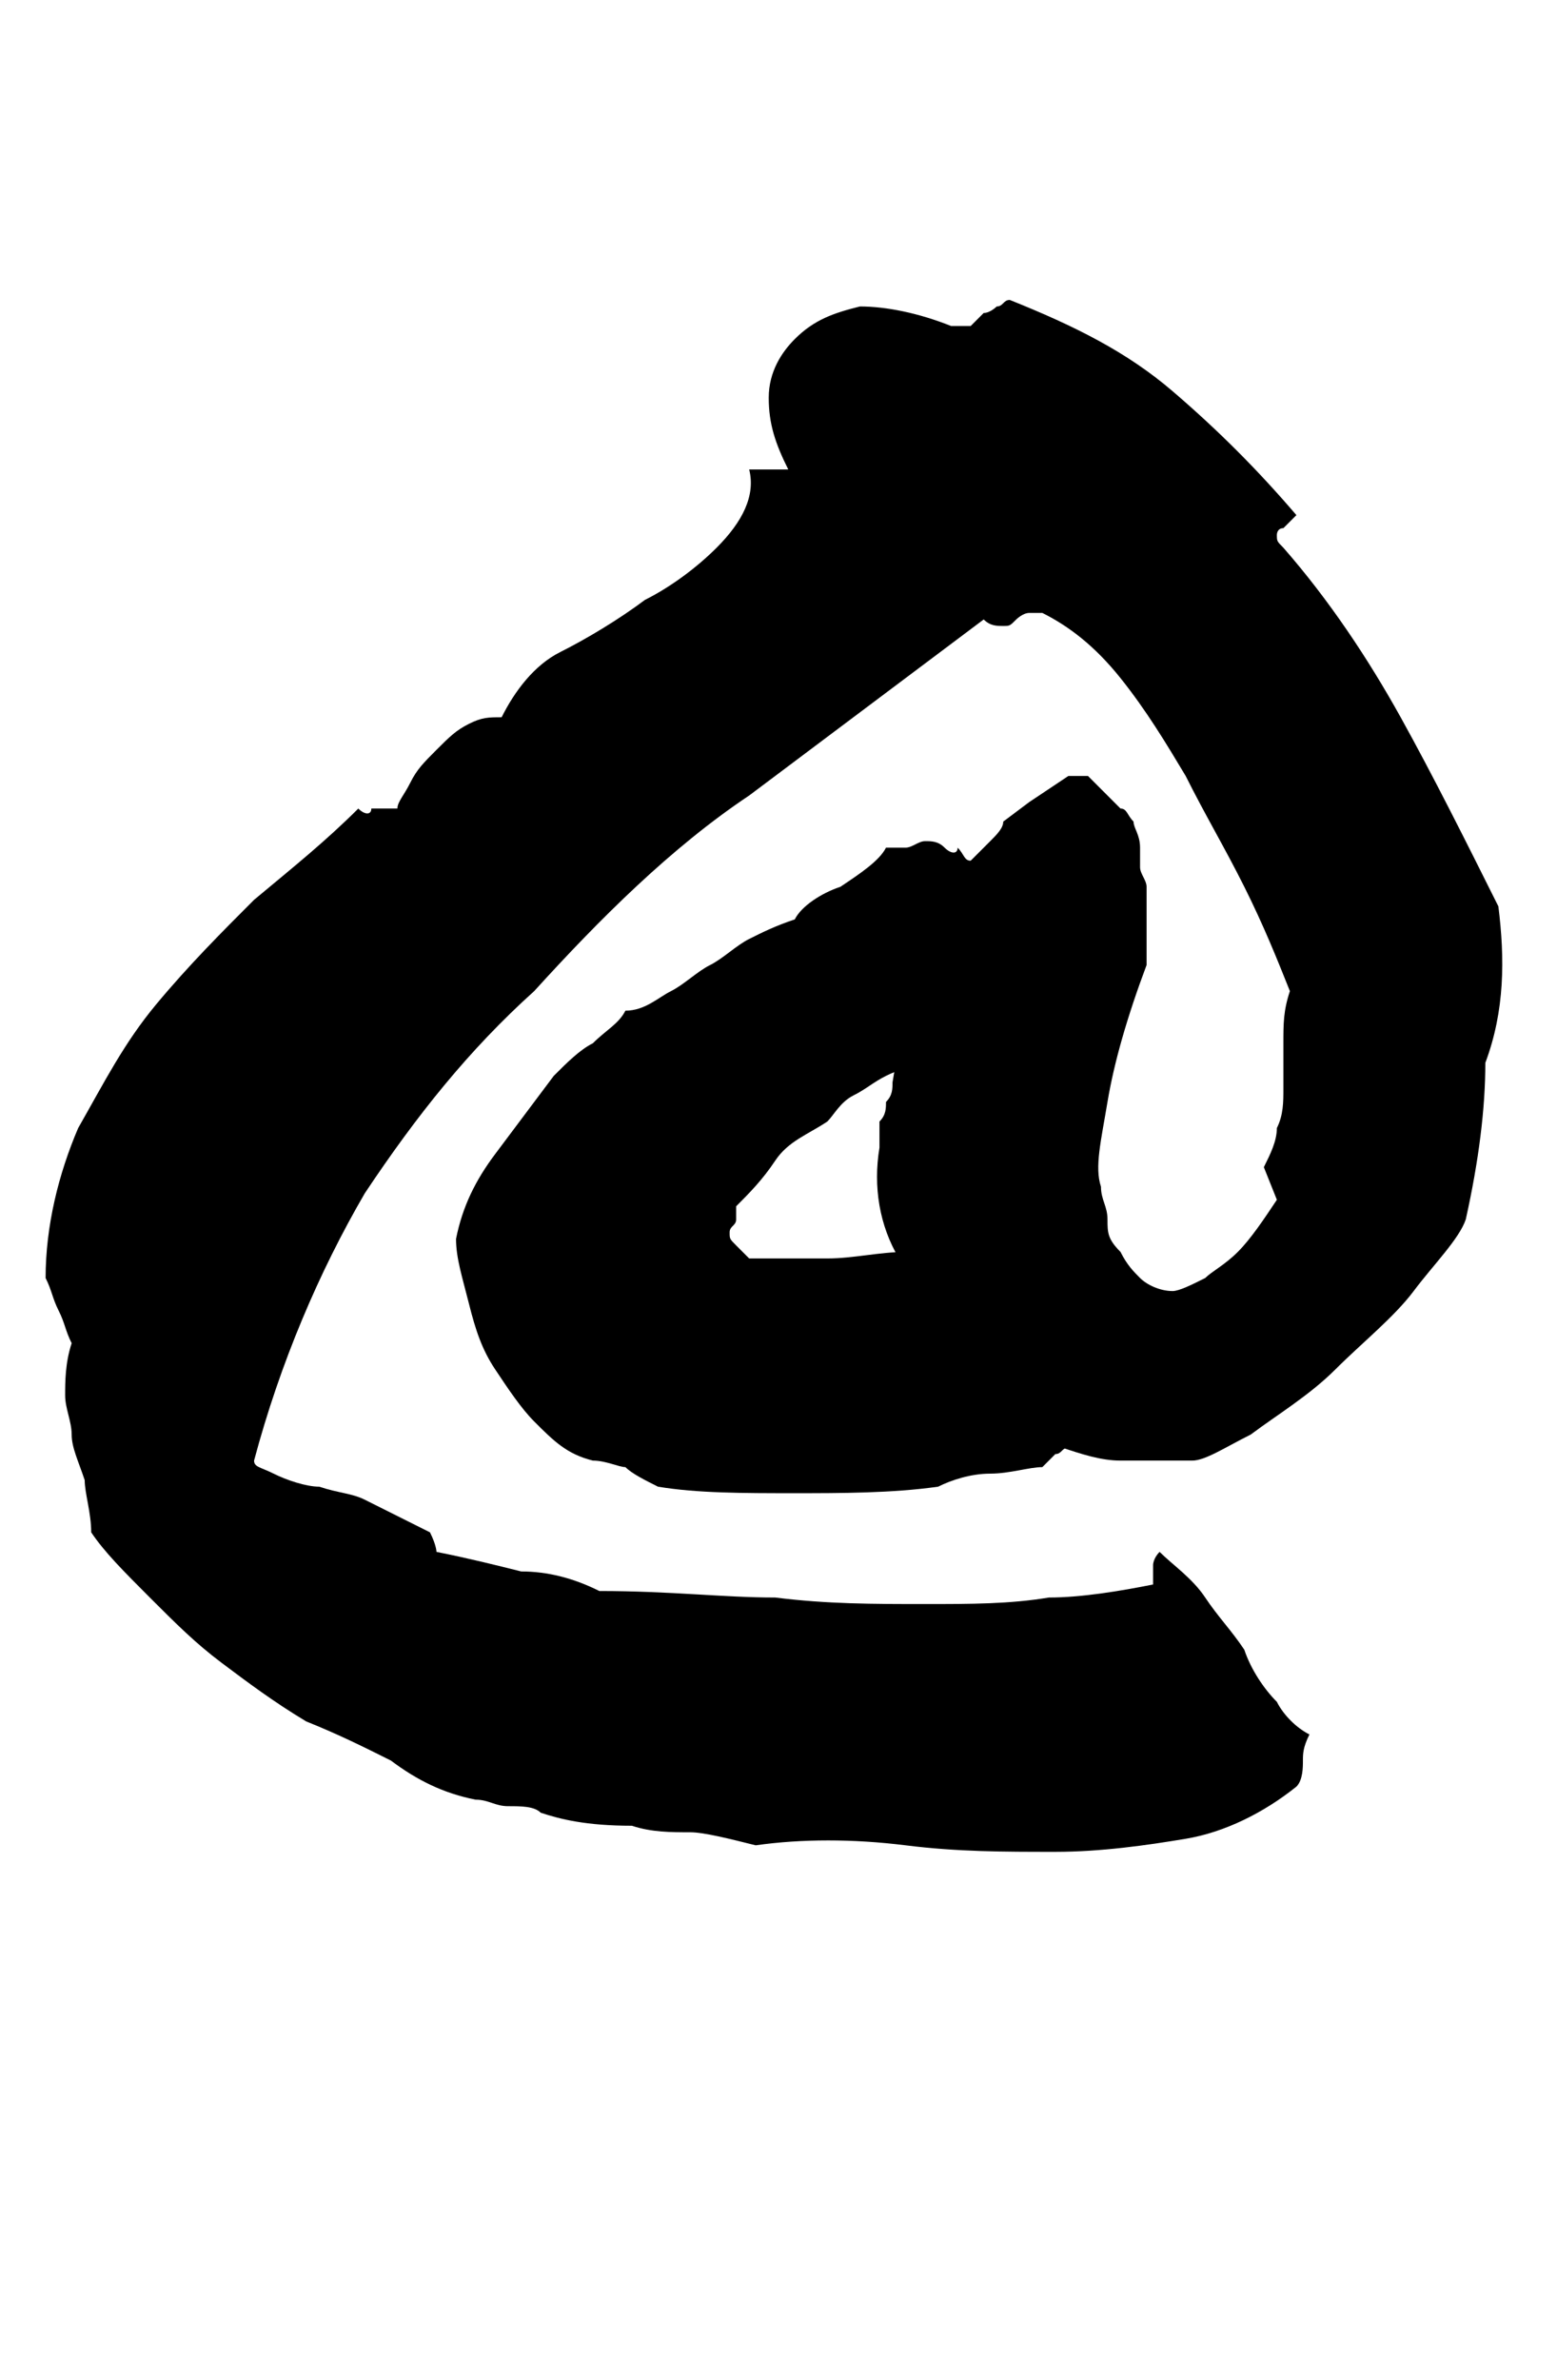 <?xml version="1.0" encoding="utf-8"?>
<!-- Generator: Adobe Illustrator 19.2.0, SVG Export Plug-In . SVG Version: 6.00 Build 0)  -->
<svg version="1.1" id="Layer_1" xmlns="http://www.w3.org/2000/svg" xmlns:xlink="http://www.w3.org/1999/xlink" x="0px" y="0px"
	 viewBox="0 0 23.9 36.5" enable-background="new 0 0 23.9 36.5" xml:space="preserve">
<g>
	<defs>
		<path id="SVGID_164_" d="M15.1,13.2C15.1,13.2,15.1,13.2,15.1,13.2c-0.1,0-0.1,0-0.2,0c-0.1,0-0.1-0.1-0.2-0.2
			c0,0.1-0.1,0.1-0.2,0c-0.1-0.1-0.2-0.1-0.3-0.1c-0.1,0-0.2,0.1-0.3,0.1s-0.2,0-0.3,0c-0.1,0.2-0.4,0.4-0.7,0.6
			c-0.3,0.1-0.6,0.3-0.7,0.5c-0.3,0.1-0.5,0.2-0.7,0.3c-0.2,0.1-0.4,0.3-0.6,0.4c-0.2,0.1-0.4,0.3-0.6,0.4c-0.2,0.1-0.4,0.3-0.7,0.3
			c-0.1,0.2-0.3,0.3-0.5,0.5c-0.2,0.1-0.4,0.3-0.6,0.5c-0.3,0.4-0.6,0.8-0.9,1.2c-0.3,0.4-0.5,0.8-0.6,1.3c0,0.3,0.1,0.6,0.2,1
			s0.2,0.7,0.4,1c0.2,0.3,0.4,0.6,0.6,0.8c0.3,0.3,0.5,0.5,0.9,0.6c0.2,0,0.4,0.1,0.5,0.1c0.1,0.1,0.3,0.2,0.5,0.3
			c0.6,0.1,1.3,0.1,2.1,0.1c0.7,0,1.5,0,2.2-0.1c0.2-0.1,0.5-0.2,0.8-0.2c0.3,0,0.6-0.1,0.8-0.1c0.1-0.1,0.1-0.1,0.2-0.2
			c0.1,0,0.1-0.1,0.2-0.1l0,0c0.6-0.7,0.6-1.8,0-2.5c-0.7-0.8-1.6-0.5-2.5-0.5l0,0c-0.4,0-0.8,0.1-1.2,0.1c-0.4,0-0.8,0-1.2,0
			c-0.1-0.1-0.1-0.1-0.2-0.2c-0.1-0.1-0.1-0.1-0.1-0.2c0-0.1,0.1-0.1,0.1-0.2s0-0.1,0-0.2c0.2-0.2,0.4-0.4,0.6-0.7s0.5-0.4,0.8-0.6
			c0.1-0.1,0.2-0.3,0.4-0.4c0.2-0.1,0.3-0.2,0.5-0.3l0,0c0.4-0.2,0.8-0.2,1.2-0.5c0.5-0.4,0.7-1.1,0.6-1.7
			C15.7,14.1,15.6,13.3,15.1,13.2z"/>
	</defs>
	<clipPath id="SVGID_3_">
		<use xlink:href="#SVGID_164_"  overflow="visible"/>
	</clipPath>
	
		<path clip-path="url(#SVGID_3_)" fill="none" stroke="#000000" stroke-width="6" stroke-linecap="round" stroke-linejoin="round" stroke-miterlimit="10" d="
		M13.7,14.8c-0.8,0.3-11.6,7.2,0.5,6.4"/>
</g>
<g>
	<defs>
		<path id="SVGID_166_" d="M23,13.9c-0.5-1-1-2-1.5-2.9c-0.5-0.9-1.1-1.8-1.8-2.6c-0.1-0.1-0.1-0.1-0.1-0.2c0,0,0-0.1,0.1-0.1
			c0,0,0.1-0.1,0.1-0.1c0,0,0.1-0.1,0.1-0.1c-0.6-0.7-1.2-1.3-1.9-1.9c-0.7-0.6-1.5-1-2.5-1.4c-0.1,0-0.1,0.1-0.2,0.1
			c0,0-0.1,0.1-0.2,0.1C15,4.9,15,4.9,14.9,5c-0.1,0-0.2,0-0.3,0c-0.5-0.2-1-0.3-1.4-0.3c-0.4,0.1-0.7,0.2-1,0.5
			c-0.2,0.2-0.4,0.5-0.4,0.9c0,0.4,0.1,0.7,0.3,1.1h-0.6C11.6,7.6,11.4,8,11,8.4C10.7,8.7,10.3,9,9.9,9.2C9.5,9.5,9,9.8,8.6,10
			s-0.7,0.6-0.9,1c-0.2,0-0.3,0-0.5,0.1c-0.2,0.1-0.3,0.2-0.5,0.4c-0.2,0.2-0.3,0.3-0.4,0.5c-0.1,0.2-0.2,0.3-0.2,0.4
			c-0.2,0-0.3,0-0.4,0c0,0.1-0.1,0.1-0.2,0c-0.5,0.5-1,0.9-1.6,1.4c-0.5,0.5-1,1-1.5,1.6c-0.5,0.6-0.8,1.2-1.2,1.9
			c-0.3,0.7-0.5,1.5-0.5,2.3c0.1,0.2,0.1,0.3,0.2,0.5c0.1,0.2,0.1,0.3,0.2,0.5c-0.1,0.3-0.1,0.6-0.1,0.8c0,0.2,0.1,0.4,0.1,0.6
			c0,0.2,0.1,0.4,0.2,0.7c0,0.2,0.1,0.5,0.1,0.8c0.2,0.3,0.5,0.6,0.9,1c0.4,0.4,0.7,0.7,1.1,1c0.4,0.3,0.8,0.6,1.3,0.9
			C5.2,26.6,5.6,26.8,6,27c0.4,0.3,0.8,0.5,1.3,0.6c0.2,0,0.3,0.1,0.5,0.1c0.2,0,0.4,0,0.5,0.1c0.3,0.1,0.7,0.2,1.4,0.2
			c0.3,0.1,0.6,0.1,0.9,0.1c0.2,0,0.6,0.1,1,0.2c0.7-0.1,1.5-0.1,2.3,0s1.5,0.1,2.3,0.1c0.7,0,1.4-0.1,2-0.2
			c0.6-0.1,1.2-0.4,1.7-0.8c0.1-0.1,0.1-0.3,0.1-0.4c0-0.1,0-0.2,0.1-0.4c-0.2-0.1-0.4-0.3-0.5-0.5c-0.2-0.2-0.4-0.5-0.5-0.8
			c-0.2-0.3-0.4-0.5-0.6-0.8S18,24,17.8,23.8c-0.1,0.1-0.1,0.2-0.1,0.2c0,0.1,0,0.1,0,0.3c-0.5,0.1-1.1,0.2-1.6,0.2
			c-0.6,0.1-1.2,0.1-1.9,0.1c-0.8,0-1.5,0-2.3-0.1c-0.8,0-1.6-0.1-2.7-0.1c-0.4-0.2-0.8-0.3-1.2-0.3c-0.4-0.1-0.8-0.2-1.3-0.3
			c0,0,0-0.1-0.1-0.3L5.6,23c-0.2-0.1-0.4-0.1-0.7-0.2c-0.2,0-0.5-0.1-0.7-0.2c-0.2-0.1-0.3-0.1-0.3-0.2c0.4-1.5,1-2.9,1.7-4.1
			c0.8-1.2,1.6-2.2,2.6-3.1c1-1.1,2.1-2.2,3.3-3c1.2-0.9,2.4-1.8,3.6-2.7c0.1,0.1,0.2,0.1,0.3,0.1c0.1,0,0.1,0,0.2-0.1
			c0,0,0.1-0.1,0.2-0.1s0.1,0,0.2,0c0.4,0.2,0.8,0.5,1.2,1c0.4,0.5,0.7,1,1,1.5c0.3,0.6,0.6,1.1,0.9,1.7c0.3,0.6,0.5,1.1,0.7,1.6
			c-0.1,0.3-0.1,0.5-0.1,0.8c0,0.2,0,0.5,0,0.7c0,0.2,0,0.4-0.1,0.6c0,0.2-0.1,0.4-0.2,0.6l0.2,0.5c-0.2,0.3-0.4,0.6-0.6,0.8
			s-0.4,0.3-0.5,0.4c-0.2,0.1-0.4,0.2-0.5,0.2c-0.2,0-0.4-0.1-0.5-0.2c-0.1-0.1-0.2-0.2-0.3-0.4C17,19,17,18.9,17,18.7
			c0-0.2-0.1-0.3-0.1-0.5c-0.1-0.3,0-0.7,0.1-1.3c0.1-0.6,0.3-1.3,0.6-2.1c0-0.1,0-0.1,0-0.2c0,0,0-0.1,0-0.1v-0.3
			c0-0.1,0-0.1,0-0.2v-0.4c0-0.1-0.1-0.2-0.1-0.3c0,0,0-0.1,0-0.3c0-0.2-0.1-0.3-0.1-0.4c-0.1-0.1-0.1-0.2-0.2-0.2l-0.5-0.5l-0.3,0
			l-0.6,0.4l-0.4,0.3c0,0.1-0.1,0.2-0.2,0.3c-0.1,0.1-0.2,0.2-0.3,0.3l0,0c-0.7,0.8-1,2.2-1.2,3.4l0,0c0,0.1,0,0.2-0.1,0.3
			c0,0.1,0,0.2-0.1,0.3c0,0.1,0,0.1,0,0.2c0,0.1,0,0.1,0,0.2c-0.1,0.6,0,1.2,0.3,1.7l0,0c0.6,1.2,1.4,2.2,2.5,2.9
			c0.3,0.1,0.6,0.2,0.9,0.2c0.3,0,0.7,0,1.1,0c0.2,0,0.5-0.2,0.9-0.4c0.4-0.3,0.9-0.6,1.3-1c0.4-0.4,0.9-0.8,1.2-1.2
			s0.7-0.8,0.8-1.1c0.2-0.9,0.3-1.7,0.3-2.4C23.1,15.5,23.1,14.7,23,13.9z"/>
	</defs>
	<clipPath id="SVGID_5_">
		<use xlink:href="#SVGID_166_"  overflow="visible"/>
	</clipPath>
	
		<path clip-path="url(#SVGID_5_)" fill="none" stroke="#000000" stroke-width="6" stroke-linecap="round" stroke-linejoin="round" stroke-miterlimit="10" d="
		M16.6,14c-0.6,1.1-1.2,2.2-1.3,3.4c-0.1,1.2,0.4,2.6,1.5,3.1c1.1,0.5,2.4,0,3.2-0.9c1.5-1.5,1.8-4,1-6s-1.8-4-3.6-5.2
		C17,8,15.8,6.9,15.2,6.8c-0.8-0.1-2.1,1.2-2.9,1.6c-2.1,1.2-3.6,2.7-5.4,4.2s-3.4,3.4-4.1,5.7c-0.6,1.7-0.6,3.7,0.6,5
		C4.1,24.1,5,24.5,6,24.9c3.7,1.3,8.2,2,11.9,1.1"/>
</g>
</svg>
